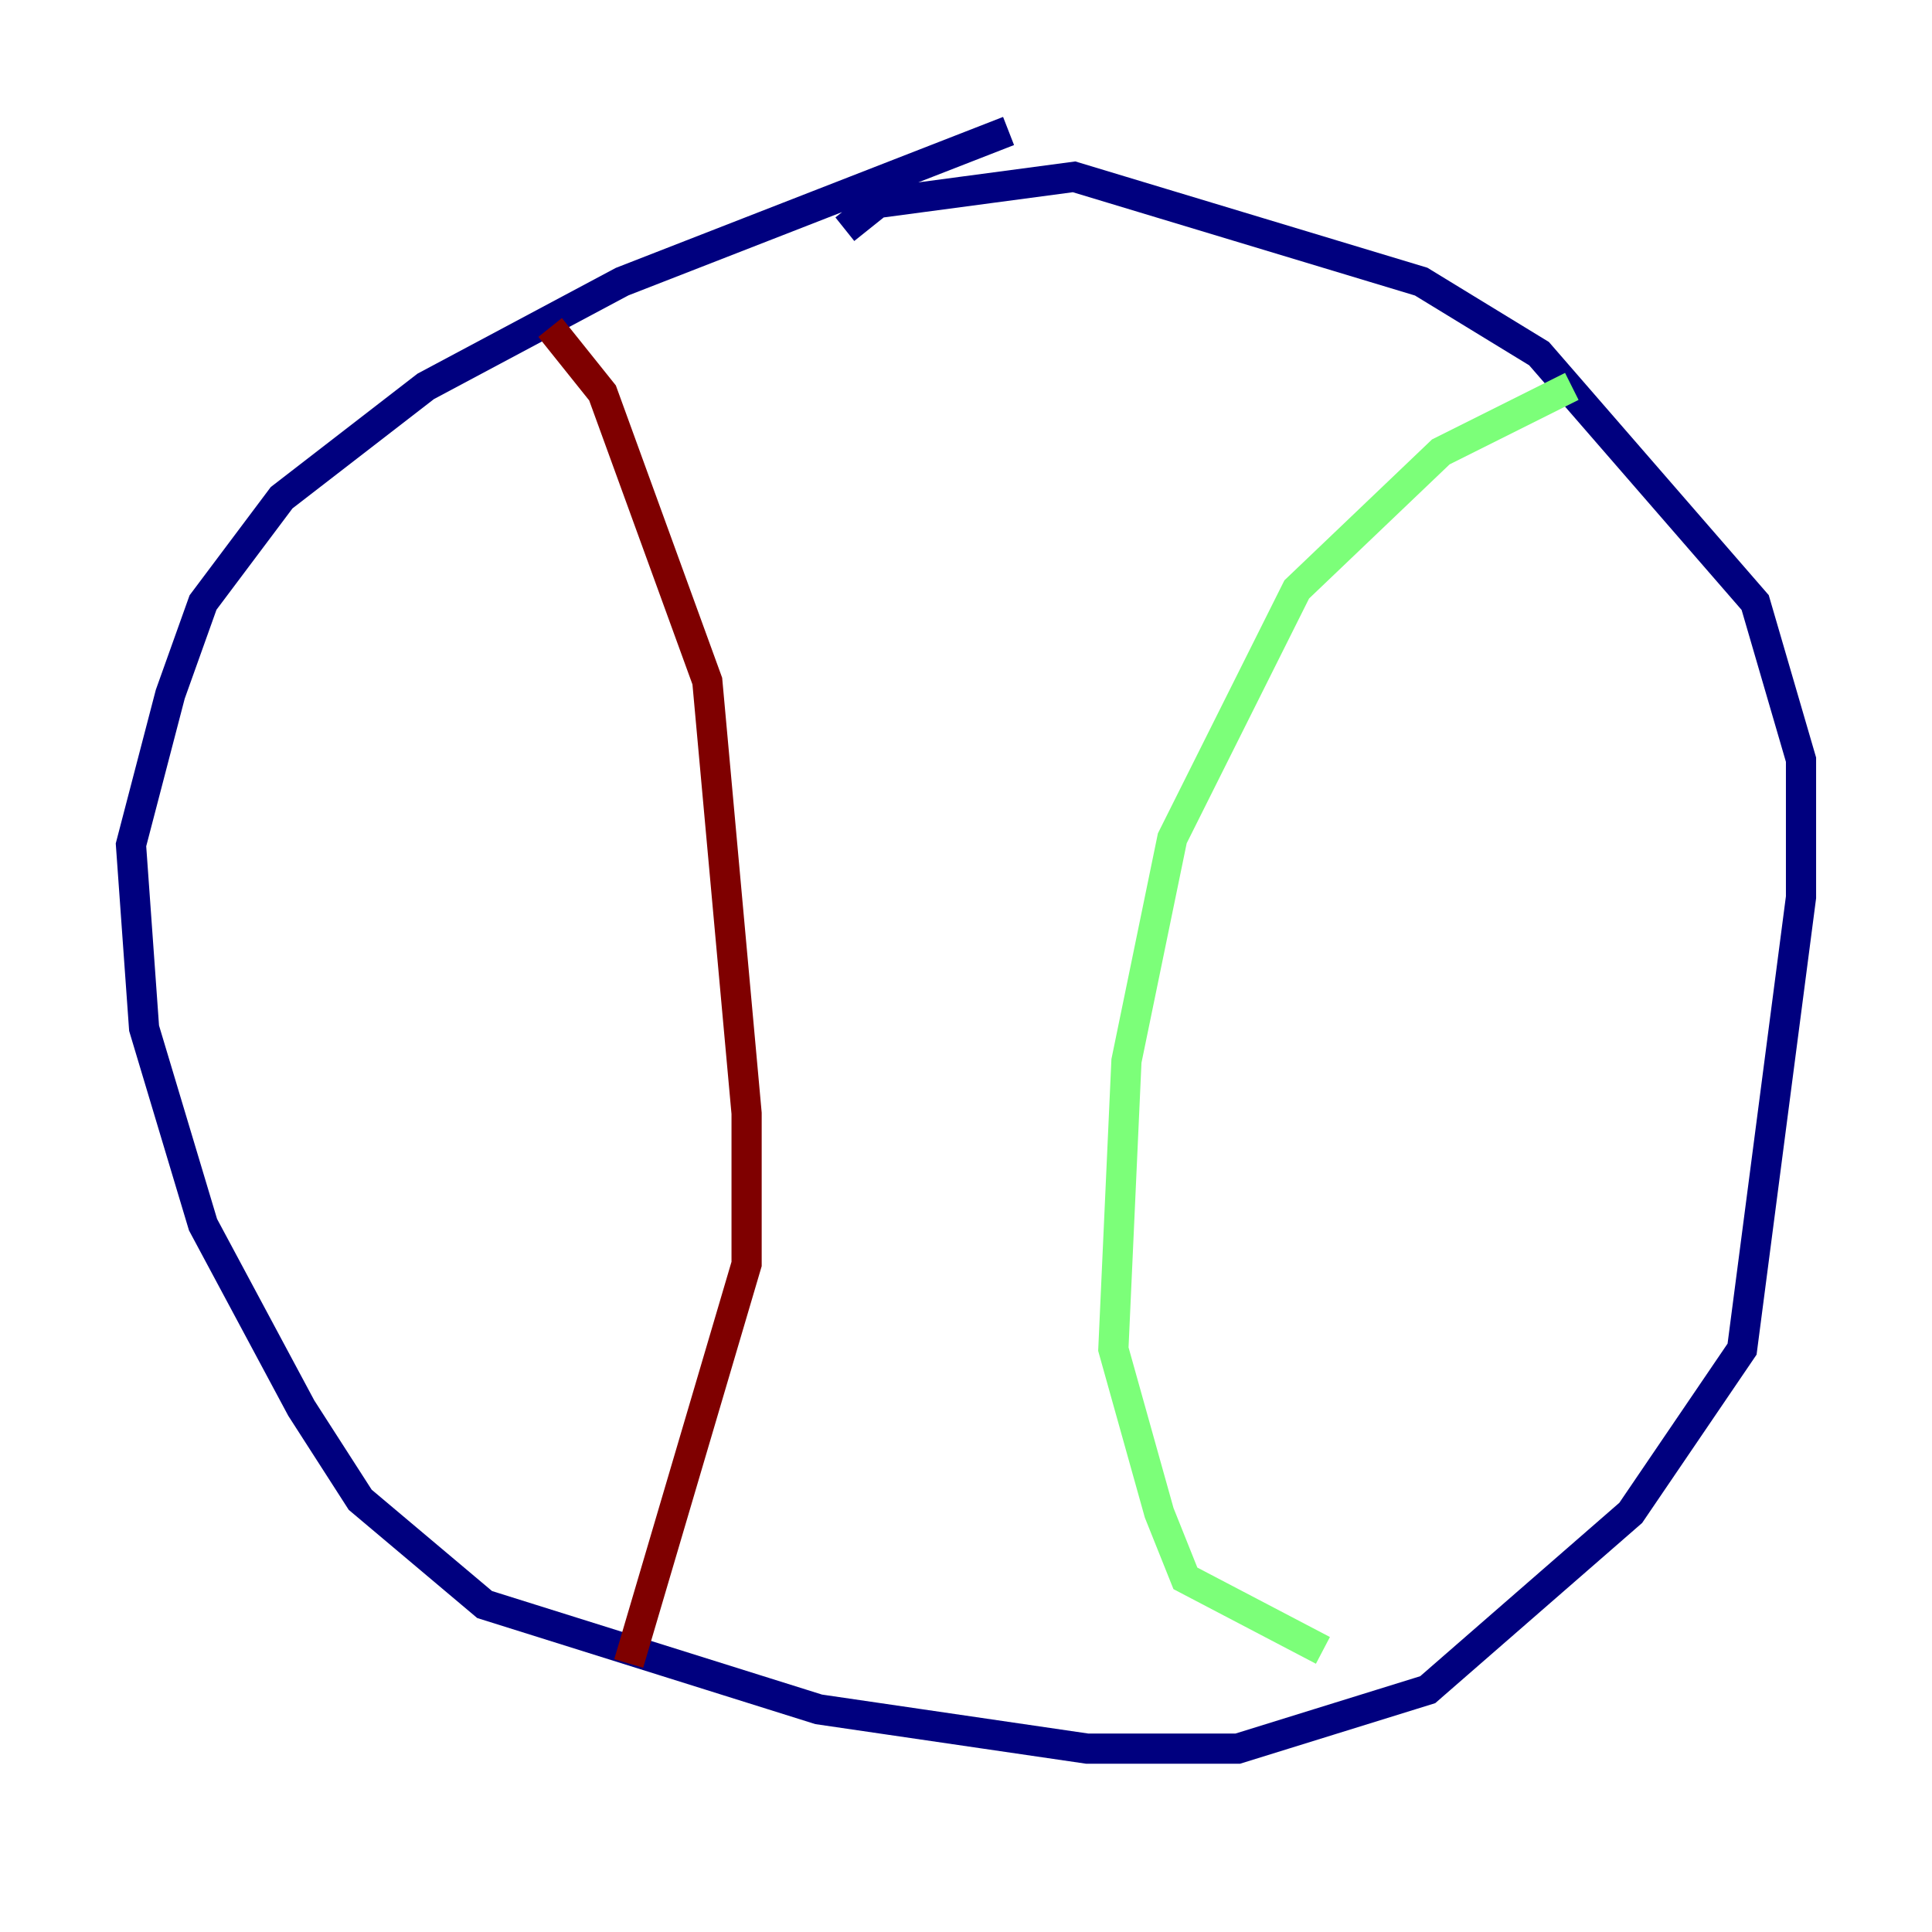 <?xml version="1.0" encoding="utf-8" ?>
<svg baseProfile="tiny" height="128" version="1.2" viewBox="0,0,128,128" width="128" xmlns="http://www.w3.org/2000/svg" xmlns:ev="http://www.w3.org/2001/xml-events" xmlns:xlink="http://www.w3.org/1999/xlink"><defs /><polyline fill="none" points="66.82,8.678 41.22,18.658 28.203,25.6 18.658,32.976 13.451,39.919 11.281,45.993 8.678,55.973 9.546,68.122 13.451,81.139 19.959,93.288 23.864,99.363 32.108,106.305 54.237,113.248 72.027,115.851 82.007,115.851 94.59,111.946 108.041,100.231 115.417,89.383 119.322,59.444 119.322,50.332 116.285,39.919 101.966,23.43 94.156,18.658 71.159,11.715 58.142,13.451 55.973,15.186" stroke="#00007f" stroke-width="2" /><polyline fill="none" points="104.136,25.6 95.458,29.939 85.912,39.051 77.668,55.539 74.63,70.291 73.763,89.383 76.8,100.231 78.536,104.57 87.647,109.342" stroke="#7cff79" stroke-width="2" /><polyline fill="none" points="36.447,21.695 39.919,26.034 46.861,45.125 49.464,73.763 49.464,83.742 41.654,110.21" stroke="#7f0000" stroke-width="2" /></svg>